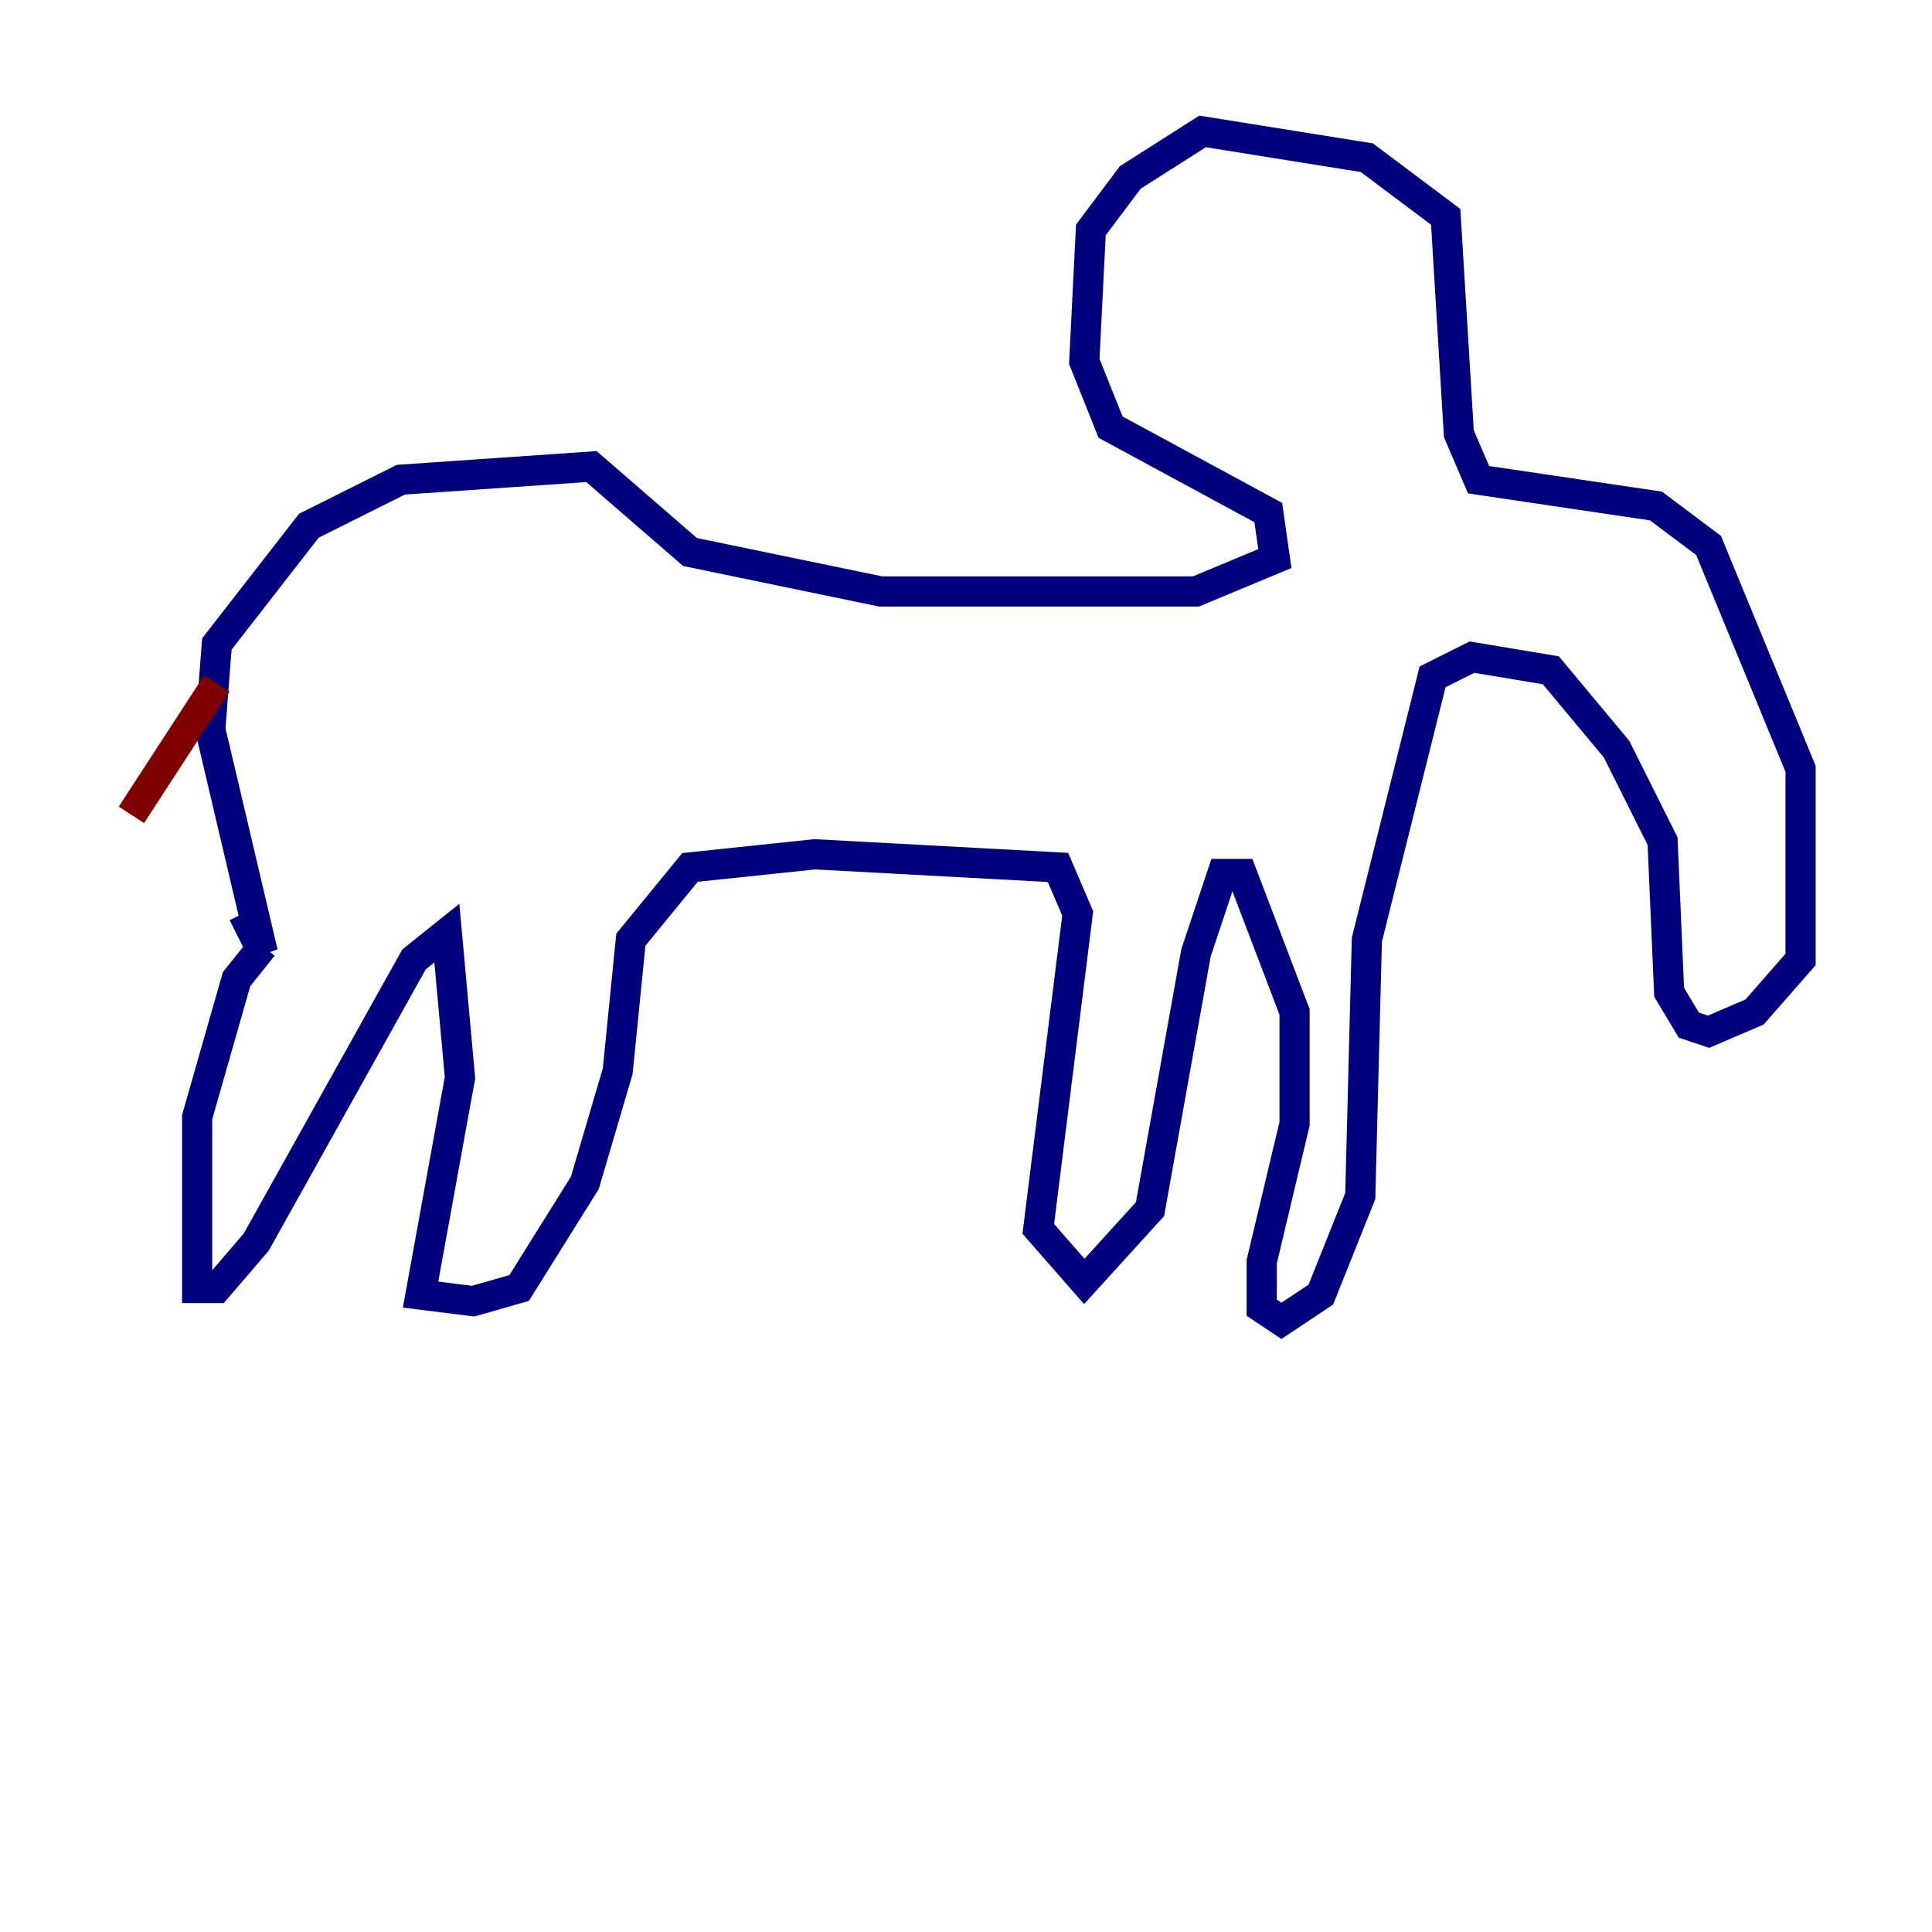 <?xml version="1.0" encoding="utf-8" ?>
<svg baseProfile="tiny" height="128" version="1.2" viewBox="0,0,128,128" width="128" xmlns="http://www.w3.org/2000/svg" xmlns:ev="http://www.w3.org/2001/xml-events" xmlns:xlink="http://www.w3.org/1999/xlink"><defs /><polyline fill="none" points="17.415,62.694 15.674,64.871 13.061,74.014 13.061,85.333 14.367,85.333 16.98,82.286 27.429,63.565 29.605,61.823 30.476,71.401 27.864,85.769 31.347,86.204 34.395,85.333 38.748,78.367 40.925,70.966 41.796,62.258 45.714,57.469 53.986,56.599 70.095,57.469 71.401,60.517 68.789,81.415 71.837,84.898 76.191,80.109 79.238,63.129 80.98,57.905 82.286,57.905 85.769,67.048 85.769,74.449 83.592,83.592 83.592,86.639 84.898,87.51 87.51,85.769 90.122,79.238 90.558,62.258 94.912,44.843 97.524,43.537 102.748,44.408 107.102,49.633 110.15,55.728 110.585,65.742 111.891,67.918 113.197,68.354 116.245,67.048 119.293,63.565 119.293,50.939 113.197,36.136 109.714,33.524 97.959,31.782 96.653,28.735 95.782,14.367 90.558,10.449 79.674,8.707 74.884,11.755 72.272,15.238 71.837,23.946 73.578,28.299 84.027,33.959 84.463,37.007 79.238,39.184 58.34,39.184 45.714,36.571 39.184,30.912 26.558,31.782 20.463,34.83 14.367,42.667 13.932,48.327 17.415,63.129 16.109,60.517" stroke="#00007f" stroke-width="2" /><polyline fill="none" points="14.367,45.279 8.707,53.986" stroke="#7f0000" stroke-width="2" /></svg>